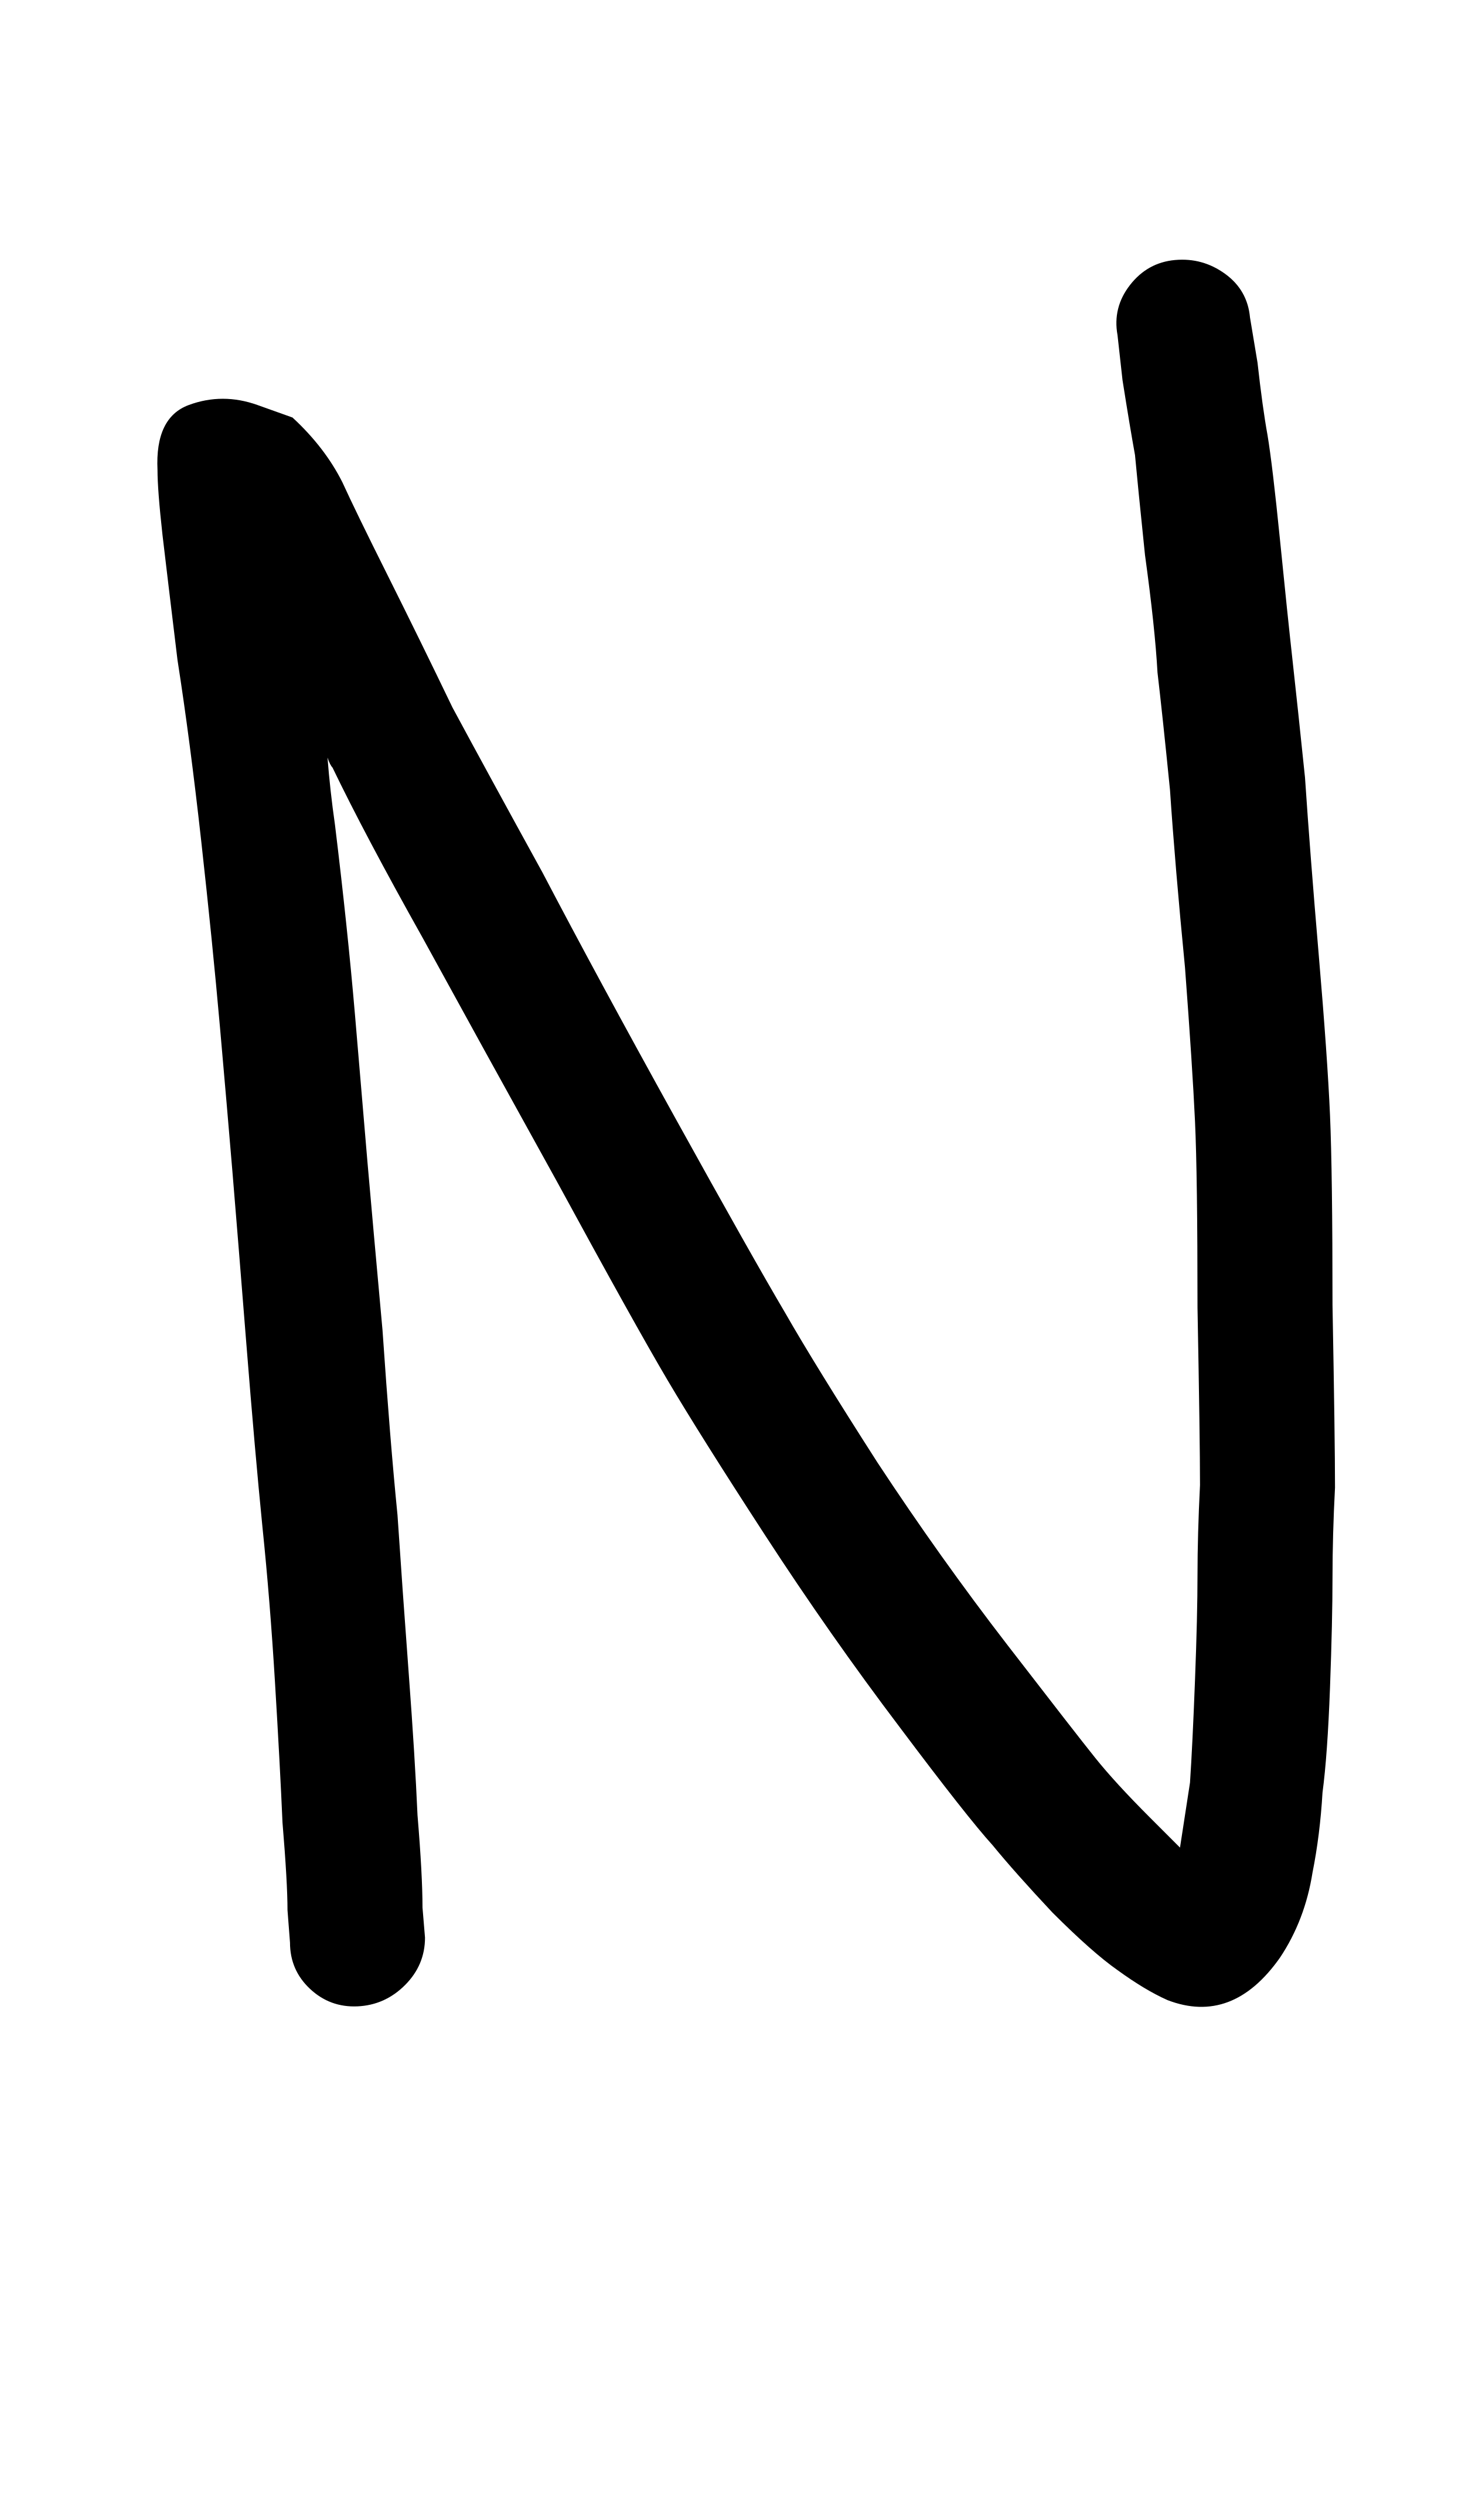 <?xml version="1.0" standalone="no"?>
<!DOCTYPE svg PUBLIC "-//W3C//DTD SVG 1.1//EN" "http://www.w3.org/Graphics/SVG/1.1/DTD/svg11.dtd" >
<svg xmlns="http://www.w3.org/2000/svg" xmlns:xlink="http://www.w3.org/1999/xlink" version="1.1" viewBox="-10 0 586 1000">
   <path fill="currentColor"
d="M133 802.5q-11 0.5 -19 -7t-8 -18.5l-1 -13q0 -11 -2 -35q-1 -23 -3 -56t-5 -62q-3 -30 -6.5 -74t-5.5 -68t-5 -58t-7.5 -74.5t-9.5 -72.5q-4 -33 -6 -50q-2 -18 -2 -26q-1 -21 12.5 -26t27.5 0l14 5q13 12 20 26q5 11 18 37t26 53q14 26 36 66q22 42 53 98t44 78
q12 21 37 60q25 38 52 73t35 45t22 24l12 12l4 -26q1 -15 2 -41t1 -42t1 -36q0 -18 -1 -71q0 -53 -1 -74.5t-4 -61.5q-4 -41 -6 -71q-3 -30 -5 -47q-1 -18 -5 -47q-3 -29 -4 -40q-2 -11 -5 -30l-2 -18q-2 -11 5 -20t18 -10t20 5.5t10 17.5l3 18q2 18 4 29q2 12 5 42t5 48
t5 47q2 30 5.5 71t4.5 64t1 76q1 54 1 73q-1 19 -1 36t-1 44t-3 42q-1 17 -4 32q-3 19 -13 34q-19 27 -45 17q-9 -4 -20 -12q-10 -7 -26 -23q-15 -16 -24 -27q-10 -11 -37 -47q-28 -37 -54 -77t-39 -62t-44 -79q-31 -56 -54 -98q-23 -41 -36 -68q-1 -1 -2 -4q1 13 3 27
q5 41 8 76t5 59q2 23 6 67q3 44 6 74q2 30 4.5 63.5t3.5 56.5q2 24 2 37l1 12q0 11 -8 19t-19 8.5z" />
</svg>
